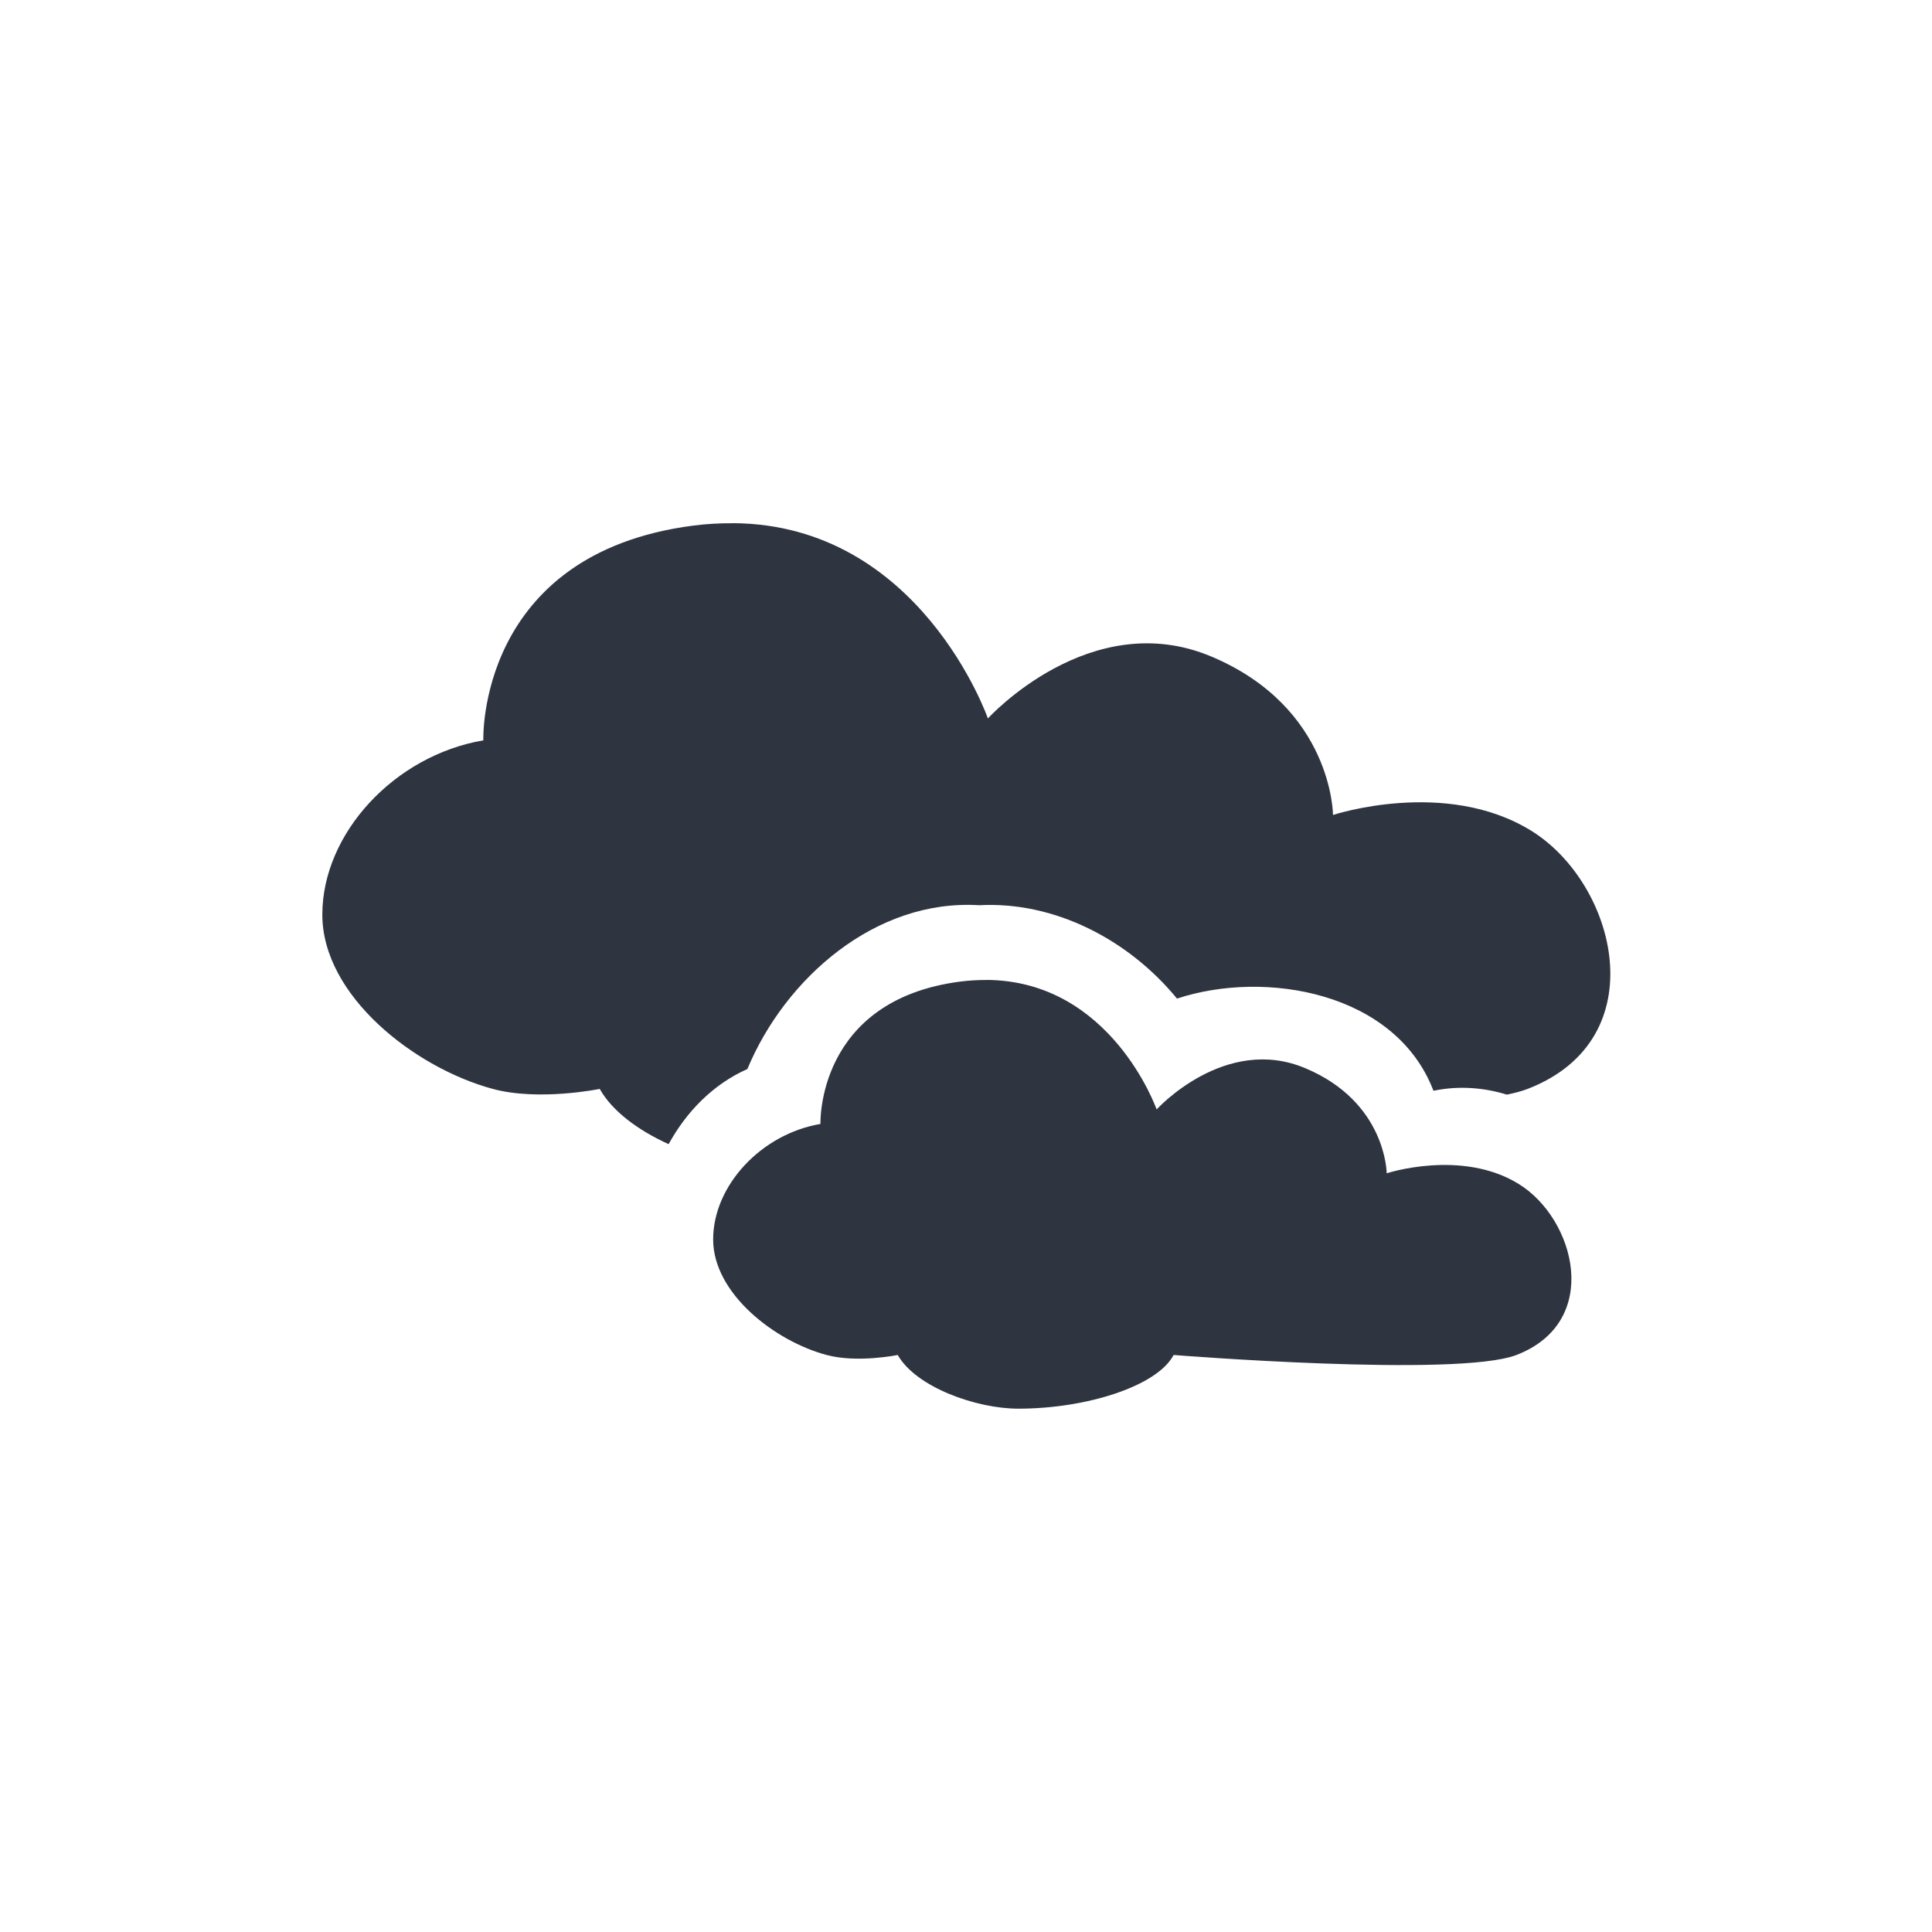 <svg xmlns="http://www.w3.org/2000/svg" viewBox="0 0 24 24" style="enable-background:new">
 <path d="m 9.1 6.5 c -0.155 -0.001 -0.318 0.007 -0.487 0.029 -2.692 0.348 -2.609 2.668 -2.609 2.668 -1.103 0.188 -2 1.155 -2 2.165 c 0 1.01 1.152 1.905 2.118 2.165 0.574 0.155 1.328 0 1.328 0 0.157 0.278 0.477 0.514 0.856 0.686 0.222 -0.405 0.554 -0.745 0.978 -0.933 0.47 -1.128 1.592 -2.114 2.879 -2.035 0.943 -0.051 1.862 0.433 2.458 1.16 1.096 -0.362 2.716 -0.082 3.186 1.145 0.313 -0.065 0.622 -0.041 0.912 0.048 0.103 -0.021 0.189 -0.045 0.26 -0.072 1.599 -0.619 1.102 -2.555 0.038 -3.209 -1.064 -0.654 -2.458 -0.193 -2.458 -0.193 0 0 -0.003 -1.331 -1.508 -1.967 -1.505 -0.636 -2.779 0.768 -2.779 0.768 0 0 -0.839 -2.412 -3.167 -2.426 z m 3.158 5.674 c -0.103 -0.001 -0.214 0.005 -0.326 0.019 -1.794 0.231 -1.74 1.769 -1.74 1.769 -0.735 0.125 -1.333 0.765 -1.333 1.435 0 0.67 0.765 1.263 1.409 1.435 0.383 0.103 0.884 0 0.884 0 0.227 0.4 0.976 0.667 1.498 0.667 0.852 0 1.727 -0.282 1.929 -0.667 0 0 3.527 0.282 4.259 0 1.066 -0.411 0.733 -1.693 0.024 -2.127 -0.709 -0.434 -1.636 -0.13 -1.636 -0.13 0 0 -0.004 -0.883 -1.01 -1.305 -1 -0.422 -1.848 0.512 -1.848 0.512 0 0 -0.562 -1.6 -2.113 -1.609 z" style="fill:#2e3440;fill-opacity:1"/>
</svg>
